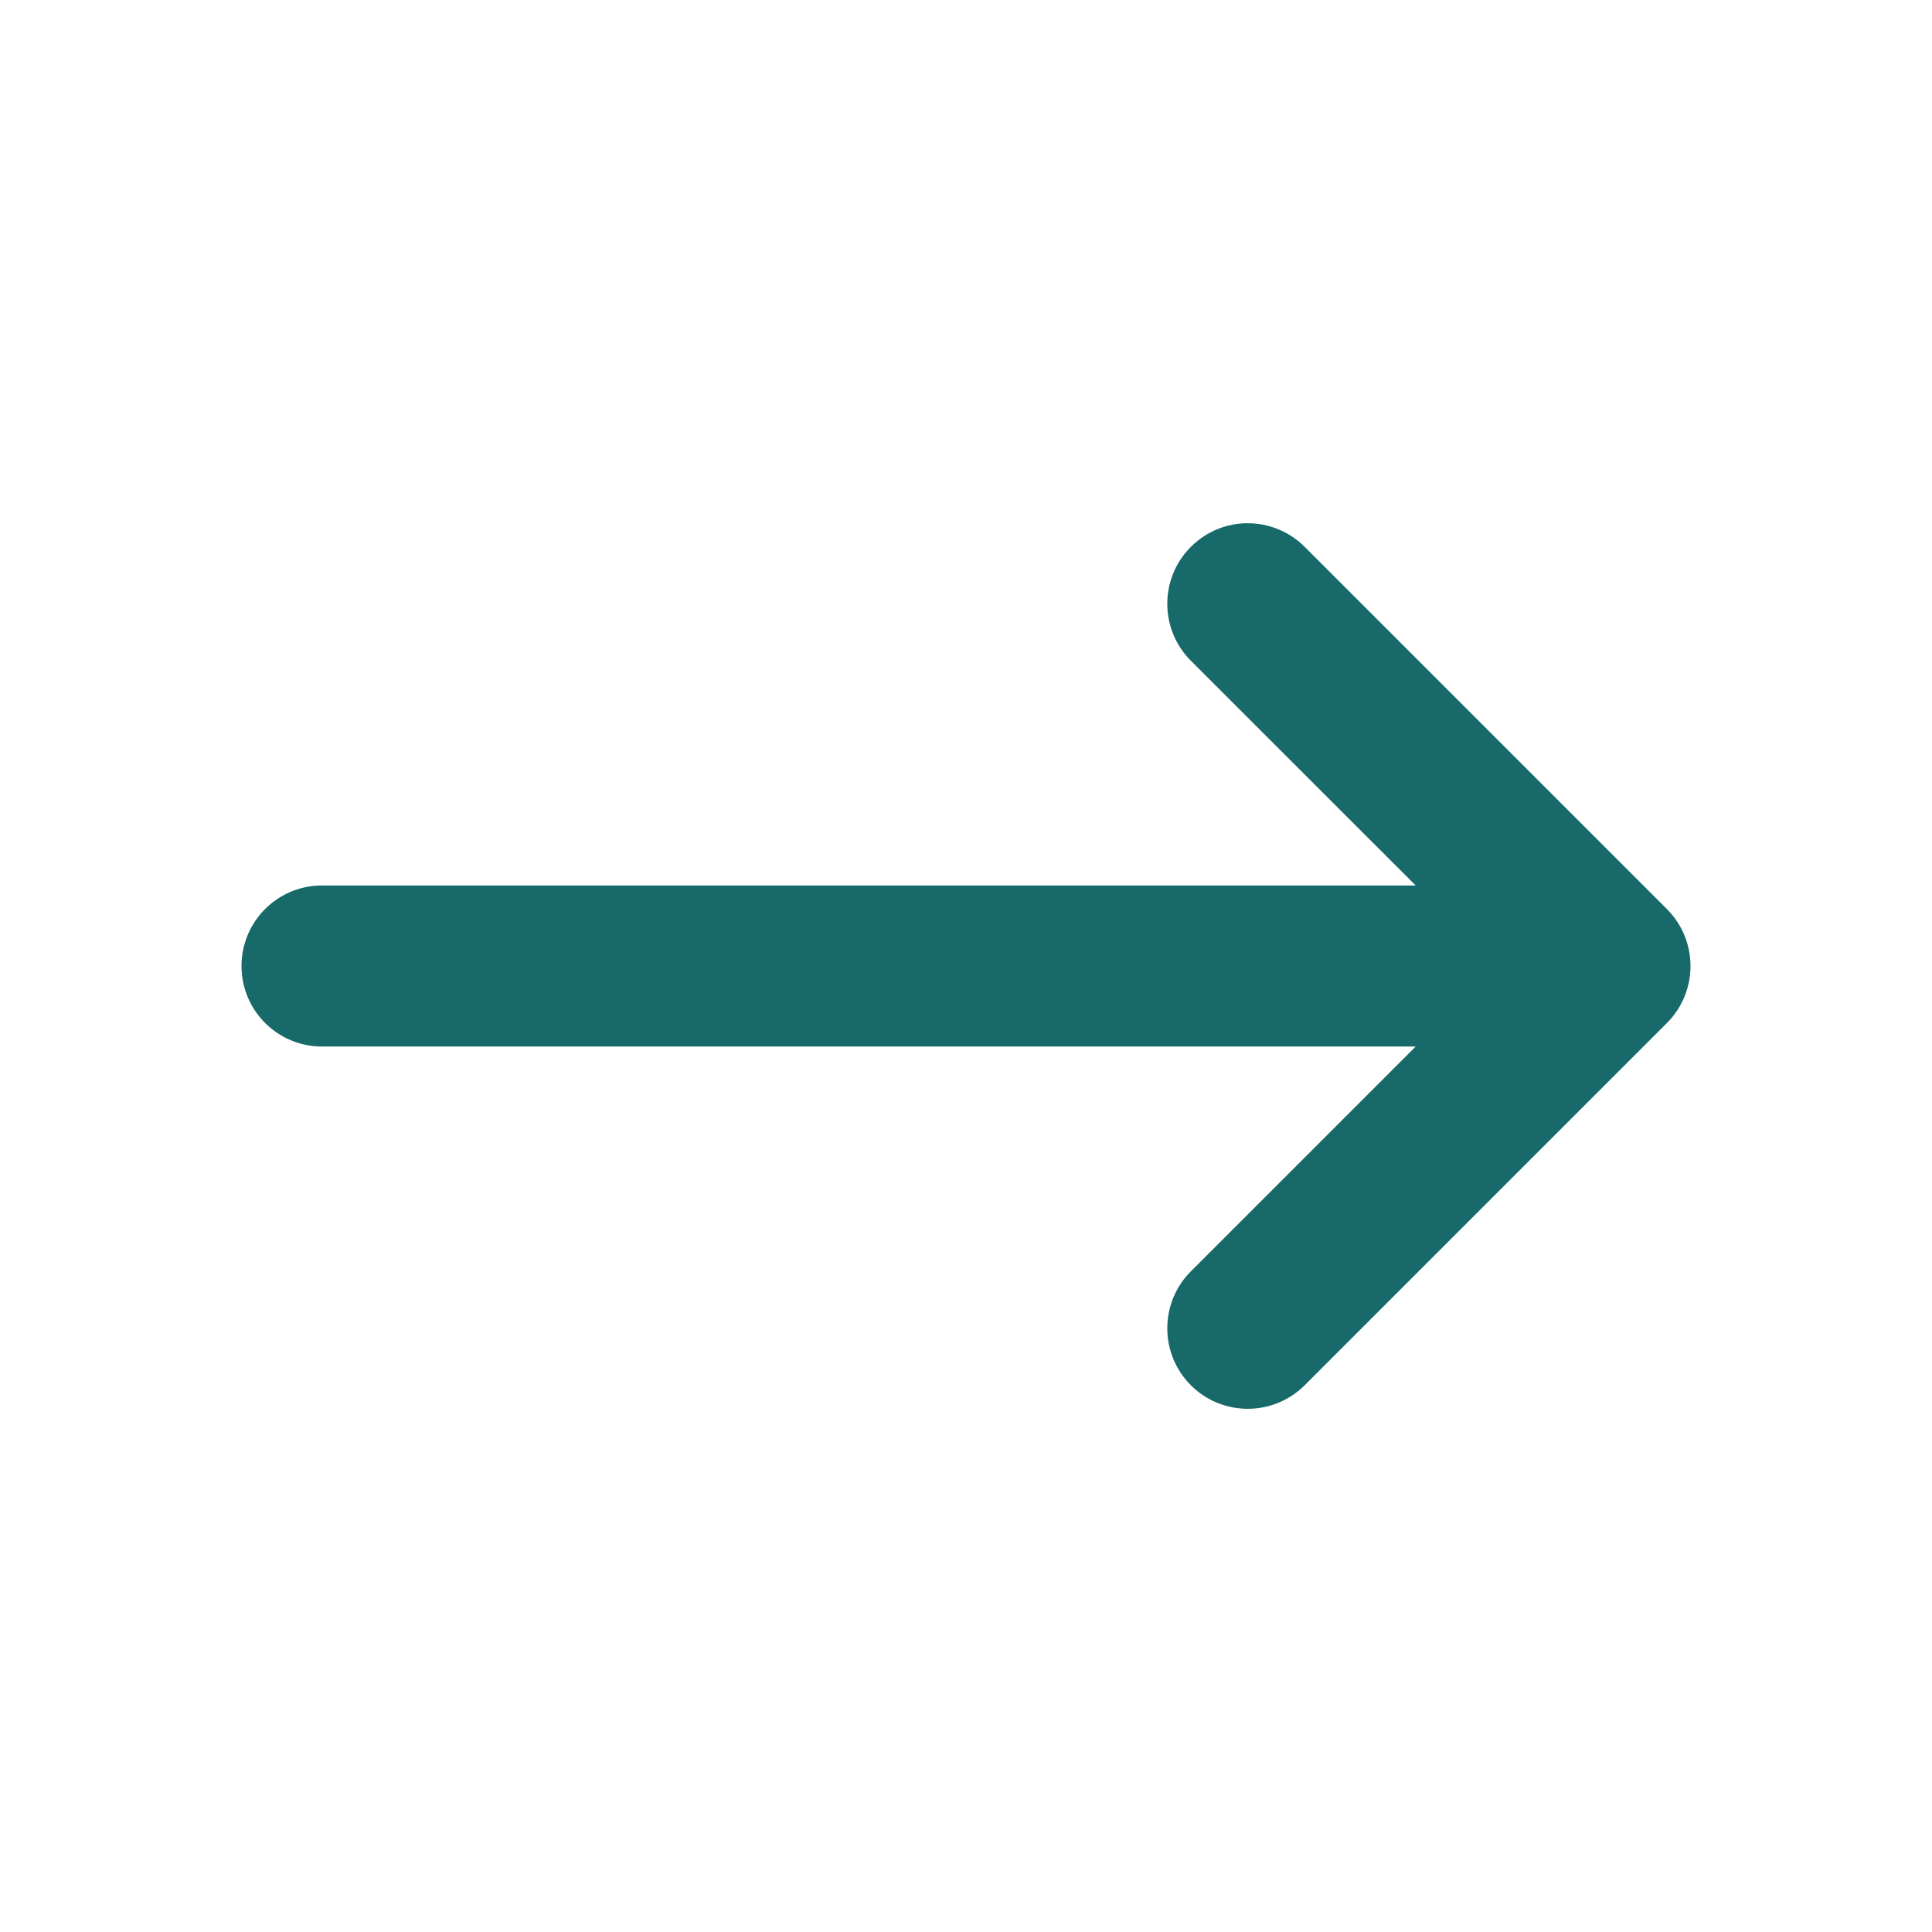 <svg width="16" height="16" viewBox="0 0 16 16" fill="none" xmlns="http://www.w3.org/2000/svg">
<path fill-rule="evenodd" clip-rule="evenodd" d="M9.862 4.529C10.122 4.268 10.544 4.268 10.805 4.529L13.805 7.529C14.065 7.789 14.065 8.211 13.805 8.472L10.805 11.472C10.544 11.732 10.122 11.732 9.862 11.472C9.602 11.211 9.602 10.789 9.862 10.529L11.724 8.667H2.667C2.298 8.667 2 8.368 2 8C2 7.632 2.298 7.333 2.667 7.333H11.724L9.862 5.472C9.602 5.211 9.602 4.789 9.862 4.529Z" fill="#17696A"/>
</svg>
